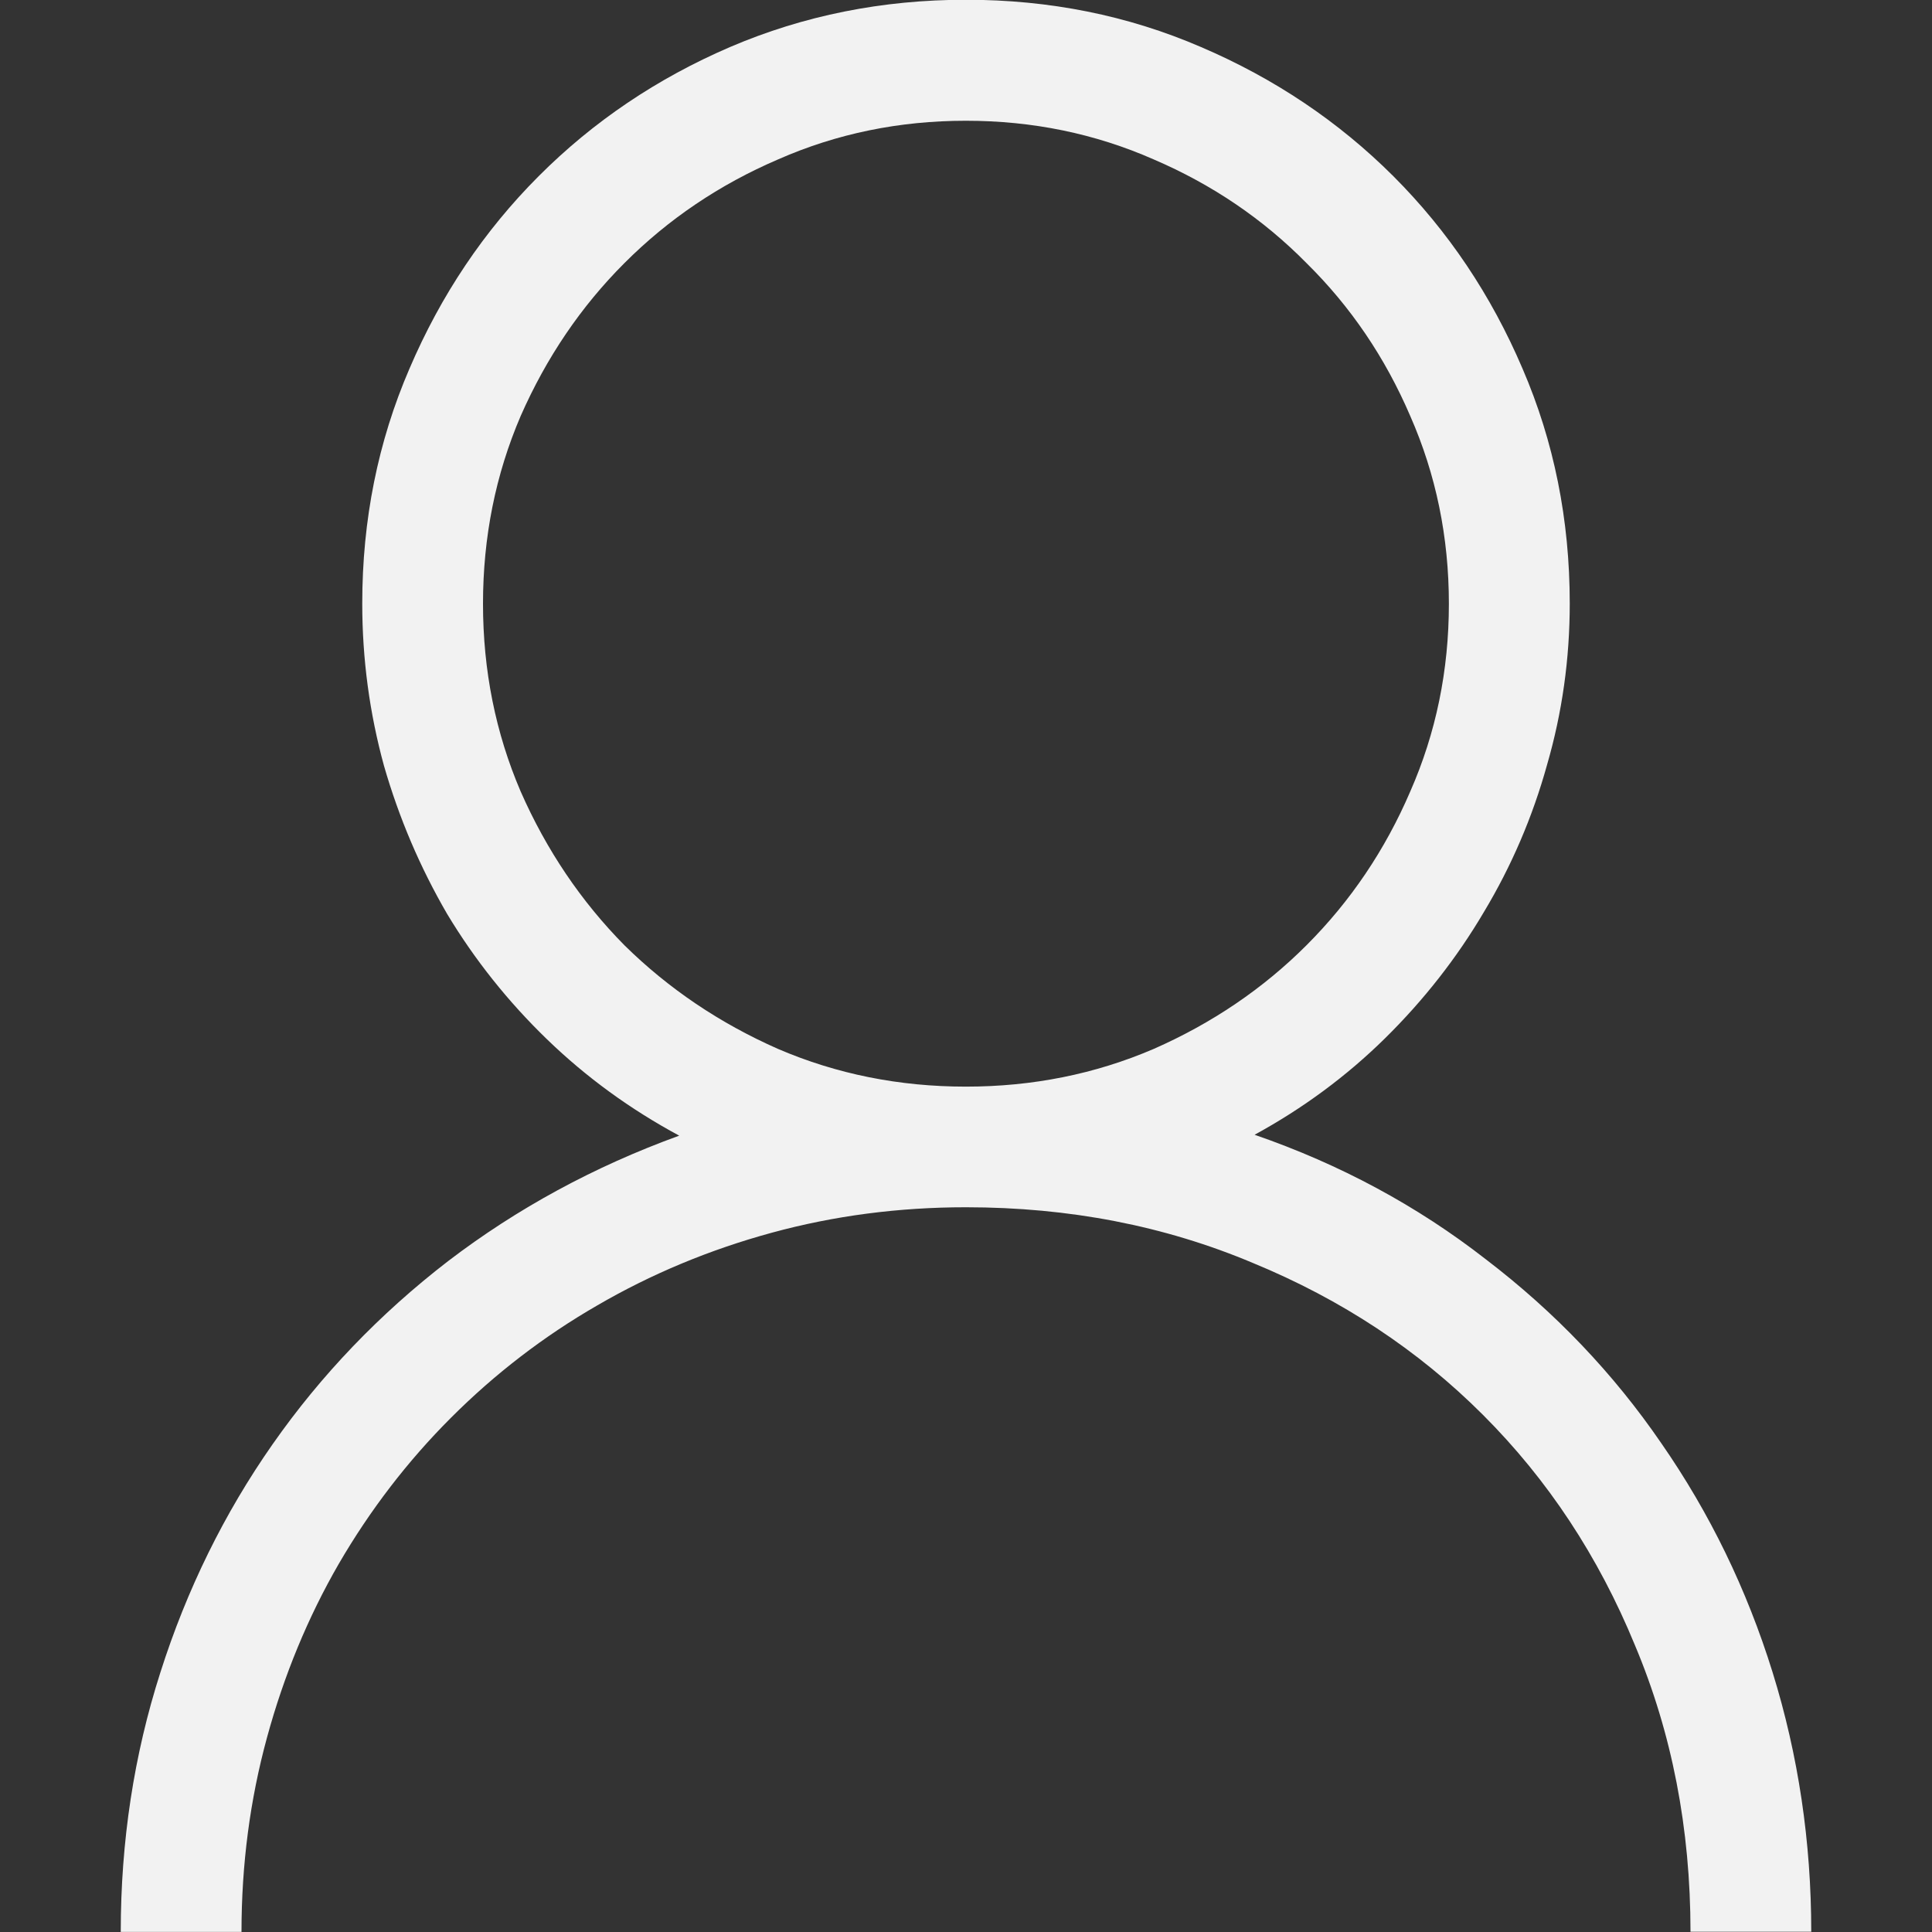 <svg width="16" height="16" version="1.1" viewBox="0 0 16 16" xmlns="http://www.w3.org/2000/svg">
 <rect x="0" y="0" width="16" height="16" fill="#333333" stroke="none"/>
 <defs>
  <style id="current-color-scheme" type="text/css">.ColorScheme-Text { color:#f2f2f2; }</style>
 </defs>
 <g fill="#f2f2f2" stroke-linecap="round" stroke-linejoin="round" stroke-width="2" style="paint-order:stroke fill markers" aria-label="">
  <path d="m10.391 9.398q1.062 0.367 1.914 1.031 0.859 0.656 1.453 1.523 0.602 0.867 0.922 1.898 0.32 1.031 0.32 2.148h-1q0-1.281-0.461-2.375-0.453-1.102-1.258-1.906-0.805-0.805-1.906-1.258-1.094-0.461-2.375-0.461-0.836 0-1.609 0.211-0.773 0.211-1.445 0.602-0.664 0.383-1.211 0.93-0.539 0.539-0.93 1.211-0.383 0.664-0.594 1.438-0.211 0.773-0.211 1.609h-1q0-1.125 0.328-2.148 0.328-1.031 0.93-1.891t1.453-1.516q0.859-0.656 1.914-1.039-0.609-0.328-1.094-0.797t-0.828-1.039q-0.336-0.578-0.523-1.227-0.18-0.656-0.18-1.344 0-1.039 0.391-1.945 0.391-0.914 1.07-1.594t1.586-1.07q0.914-0.391 1.953-0.391t1.945 0.391q0.914 0.391 1.594 1.07 0.68 0.68 1.07 1.594 0.391 0.906 0.391 1.945 0 0.688-0.188 1.336-0.18 0.648-0.523 1.219-0.336 0.57-0.82 1.047-0.477 0.469-1.078 0.797zm-6.391-4.398q0 0.828 0.312 1.555 0.32 0.727 0.859 1.273 0.547 0.539 1.273 0.859 0.727 0.312 1.555 0.312t1.555-0.312q0.727-0.32 1.266-0.859 0.547-0.547 0.859-1.273 0.32-0.727 0.32-1.555t-0.32-1.555q-0.312-0.727-0.859-1.266-0.539-0.547-1.266-0.859-0.727-0.32-1.555-0.32t-1.555 0.32q-0.727 0.312-1.273 0.859-0.539 0.539-0.859 1.266-0.312 0.727-0.312 1.555z" stroke-width="2"/>
 </g>
</svg>
